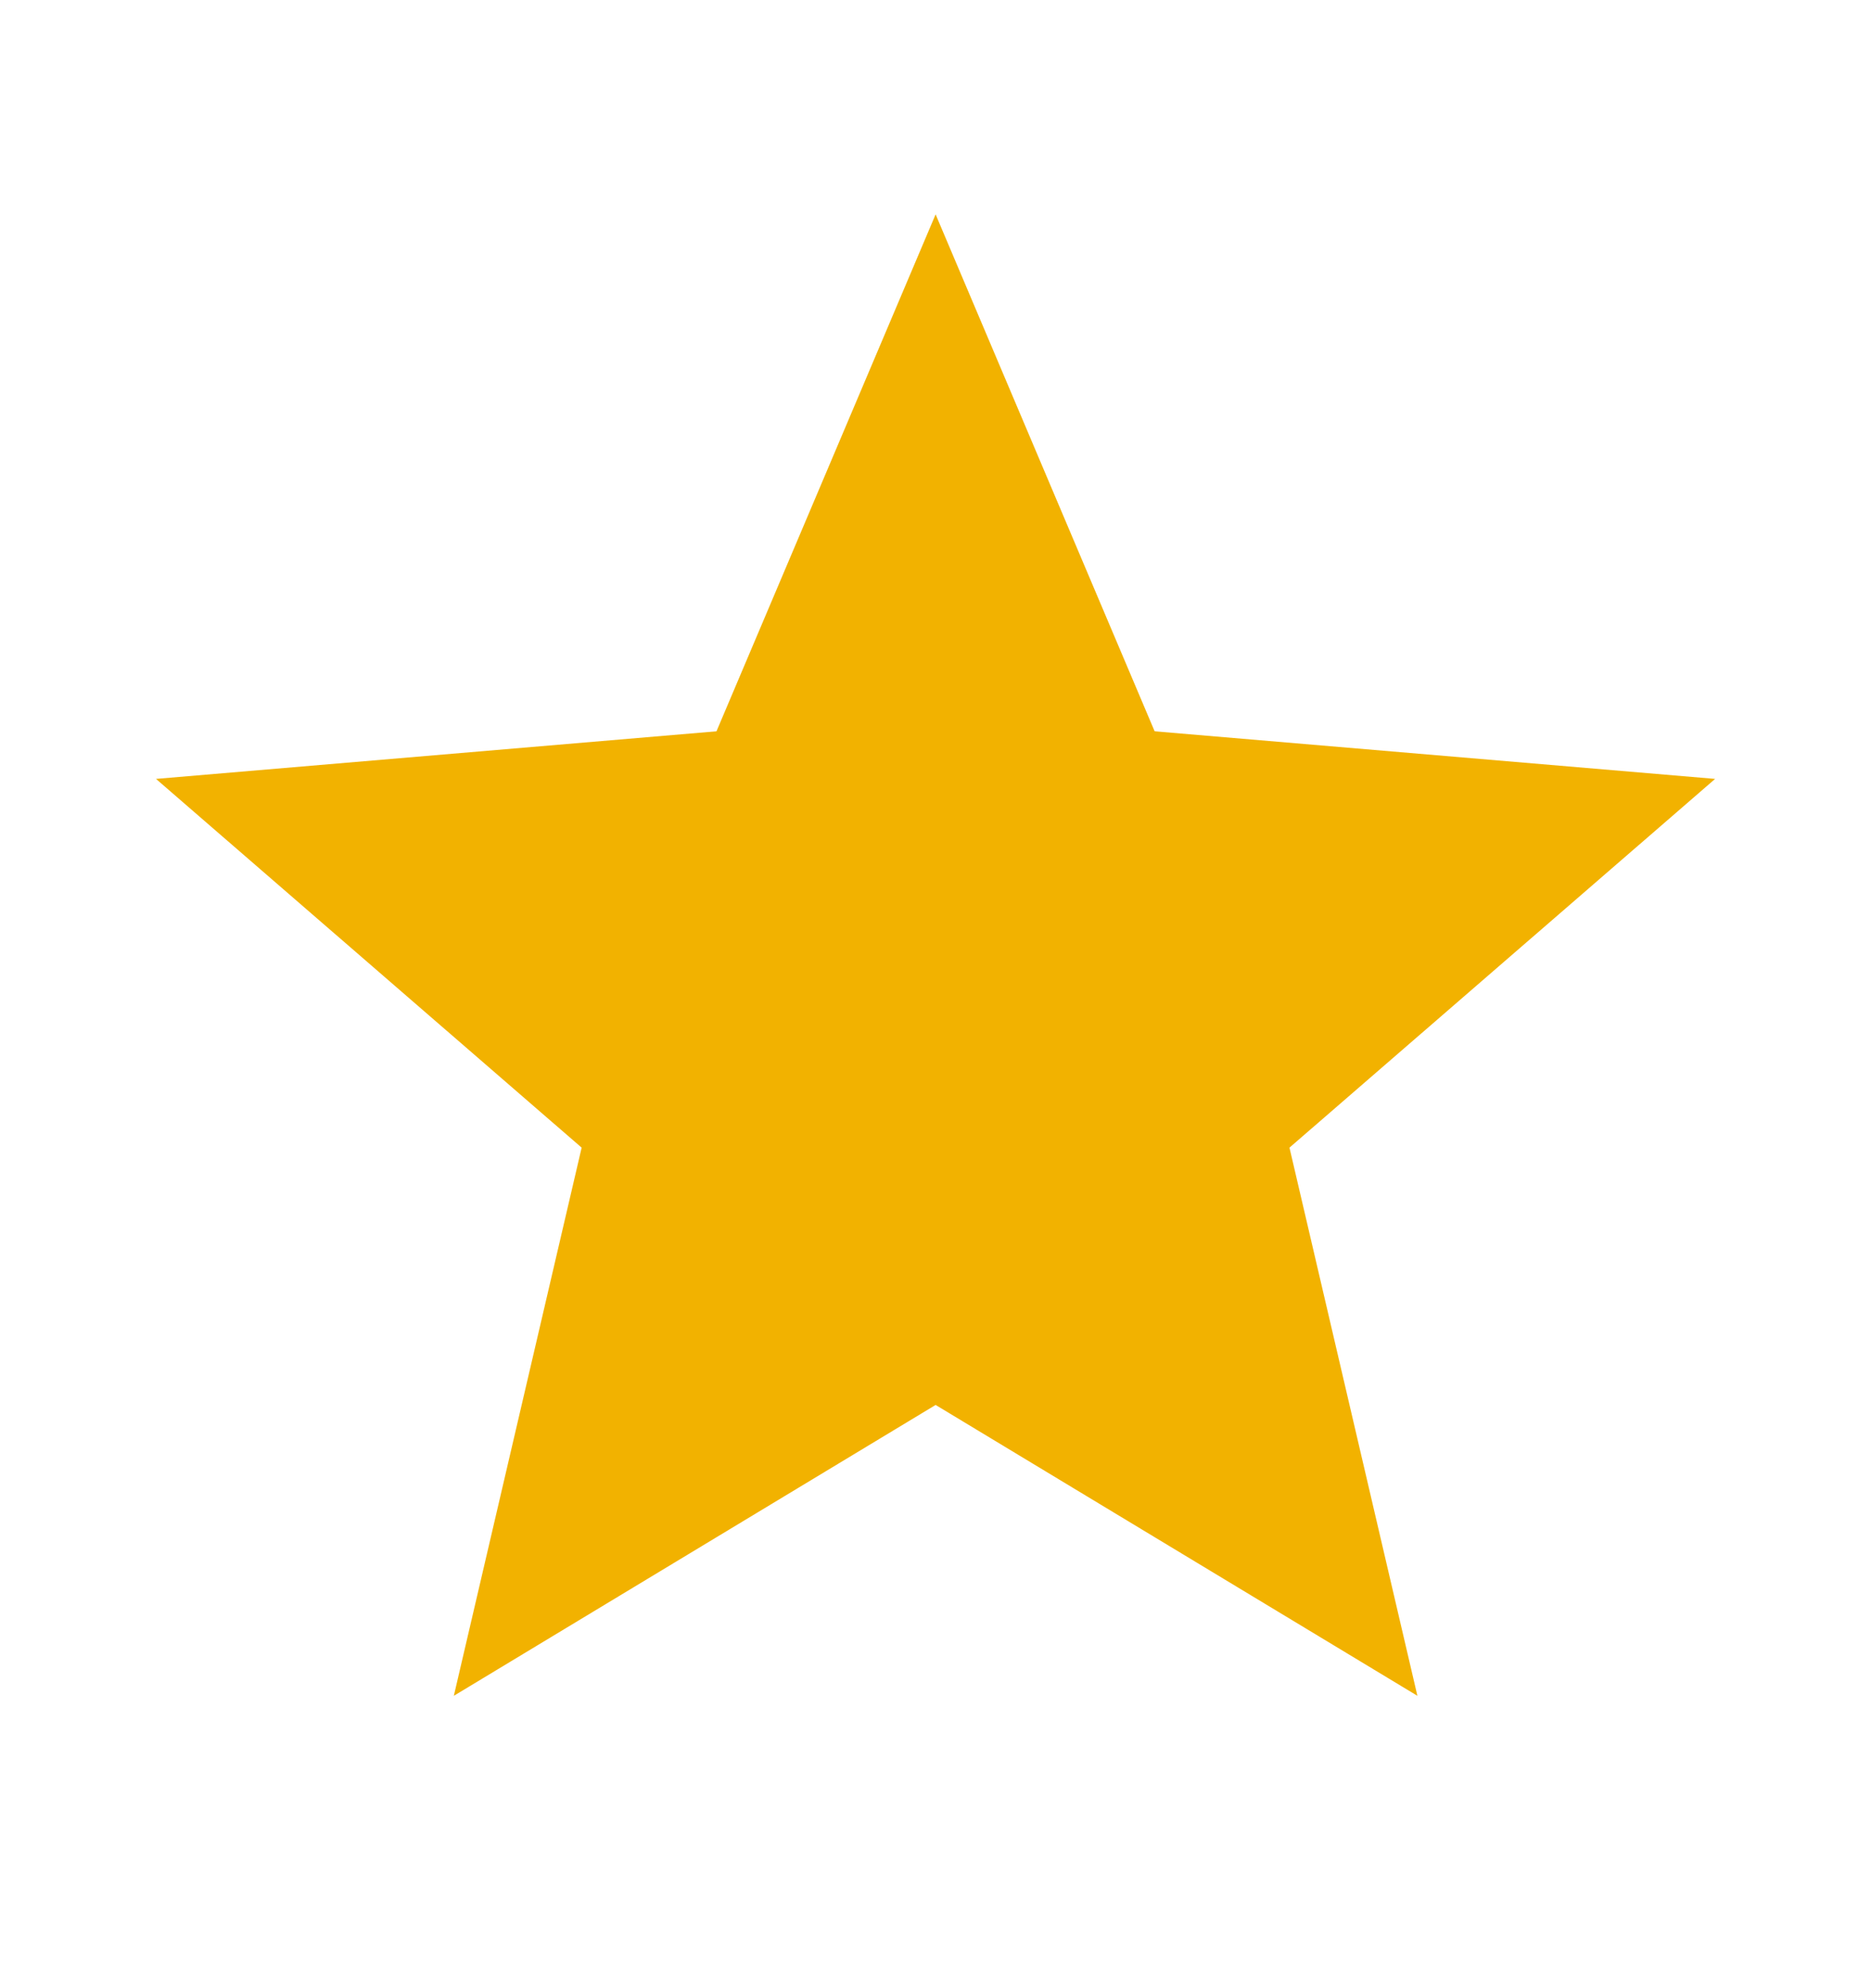 <svg width="16" height="17" viewBox="0 0 16 17" fill="none" xmlns="http://www.w3.org/2000/svg">
<g id="ic:baseline-star">
<path id="Vector" d="M8.001 12.013L12.121 14.5L11.027 9.813L14.667 6.66L9.874 6.253L8.001 1.833L6.127 6.253L1.334 6.66L4.974 9.813L3.881 14.5L8.001 12.013Z" fill="#F2B200"/>
</g>
</svg>
